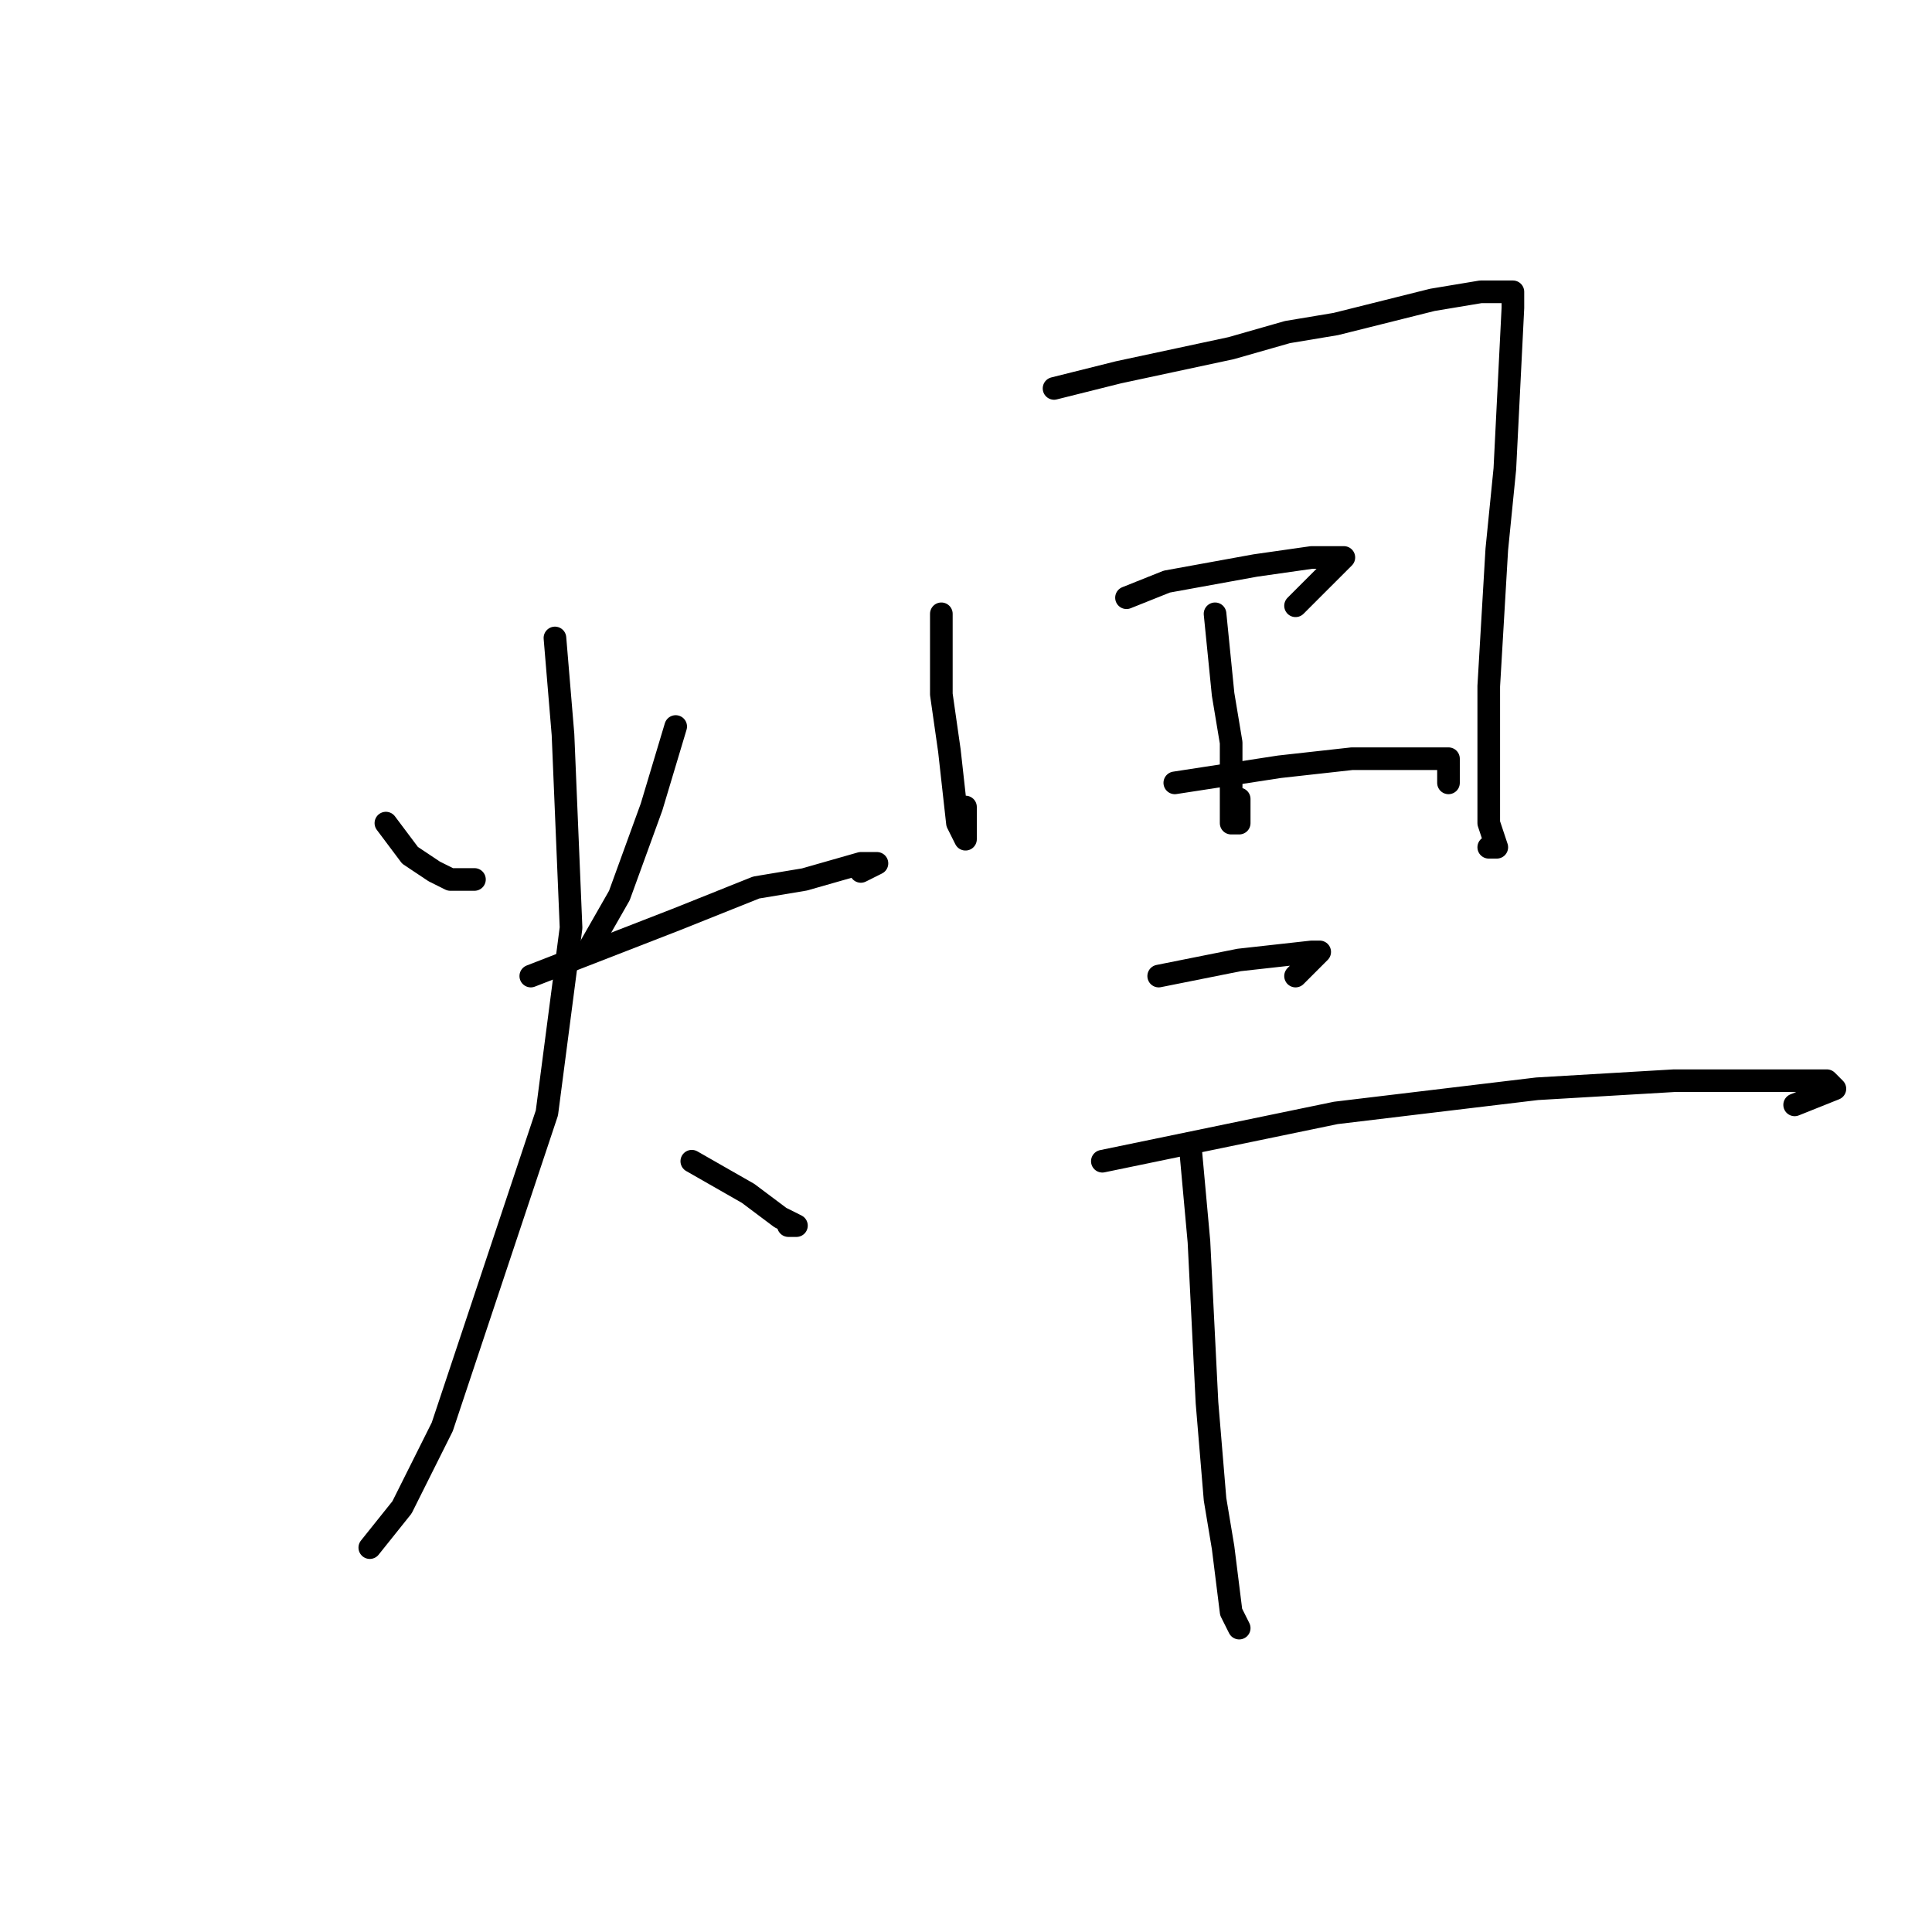 <?xml version="1.0" standalone="no"?>
    <svg width="256" height="256" xmlns="http://www.w3.org/2000/svg" version="1.1">
    <polyline stroke="black" stroke-width="3" stroke-linecap="round" fill="transparent" stroke-linejoin="round" points="51.133 109.067 54.333 113.333 57.533 115.467 59.667 116.533 62.867 116.533 62.867 116.533 " />
        <polyline stroke="black" stroke-width="3" stroke-linecap="round" fill="transparent" stroke-linejoin="round" points="89.533 96.267 86.333 106.933 82.067 118.667 77.8 126.133 77.8 126.133 " />
        <polyline stroke="black" stroke-width="3" stroke-linecap="round" fill="transparent" stroke-linejoin="round" points="70.333 129.333 89.533 121.867 100.2 117.6 106.6 116.533 114.067 114.4 116.2 114.4 114.067 115.467 114.067 115.467 " />
        <polyline stroke="black" stroke-width="3" stroke-linecap="round" fill="transparent" stroke-linejoin="round" points="73.533 84.533 74.6 97.333 75.667 122.933 72.467 147.467 65 169.867 58.6 189.067 53.267 199.733 49 205.067 49 205.067 " />
        <polyline stroke="black" stroke-width="3" stroke-linecap="round" fill="transparent" stroke-linejoin="round" points="91.667 153.867 99.133 158.133 103.4 161.333 105.533 162.4 104.467 162.4 104.467 162.4 " />
        <polyline stroke="black" stroke-width="3" stroke-linecap="round" fill="transparent" stroke-linejoin="round" points="124.733 81.333 124.733 92 125.8 99.467 126.867 109.067 127.933 111.2 127.933 109.067 127.933 106.933 127.933 106.933 " />
        <polyline stroke="black" stroke-width="3" stroke-linecap="round" fill="transparent" stroke-linejoin="round" points="139.667 51.467 148.2 49.333 163.133 46.133 170.6 44 177 42.933 181.267 41.867 185.533 40.8 189.8 39.733 196.2 38.667 198.333 38.667 200.467 38.667 200.467 40.8 199.4 62.133 198.333 72.8 197.267 90.933 197.267 104.8 197.267 109.067 198.333 112.267 197.267 112.267 197.267 112.267 " />
        <polyline stroke="black" stroke-width="3" stroke-linecap="round" fill="transparent" stroke-linejoin="round" points="161 81.333 162.067 92 163.133 98.4 163.133 104.8 163.133 109.067 164.2 109.067 164.2 105.867 164.2 105.867 " />
        <polyline stroke="black" stroke-width="3" stroke-linecap="round" fill="transparent" stroke-linejoin="round" points="149.267 79.2 154.6 77.067 166.333 74.933 173.8 73.867 177 73.867 178.067 73.867 173.8 78.133 171.667 80.267 171.667 80.267 " />
        <polyline stroke="black" stroke-width="3" stroke-linecap="round" fill="transparent" stroke-linejoin="round" points="155.667 103.733 169.533 101.6 179.133 100.533 186.6 100.533 191.933 100.533 191.933 103.733 191.933 103.733 " />
        <polyline stroke="black" stroke-width="3" stroke-linecap="round" fill="transparent" stroke-linejoin="round" points="153.533 129.333 164.2 127.2 173.8 126.133 174.867 126.133 171.667 129.333 171.667 129.333 " />
        <polyline stroke="black" stroke-width="3" stroke-linecap="round" fill="transparent" stroke-linejoin="round" points="146.067 153.867 177 147.467 203.667 144.267 221.8 143.2 232.467 143.2 239.933 143.2 242.067 143.2 243.133 144.267 237.8 146.4 237.8 146.4 " />
        <polyline stroke="black" stroke-width="3" stroke-linecap="round" fill="transparent" stroke-linejoin="round" points="157.8 152.8 158.867 164.533 159.933 185.867 161 198.667 162.067 205.067 163.133 213.6 164.2 215.733 164.2 215.733 " />
        </svg>
